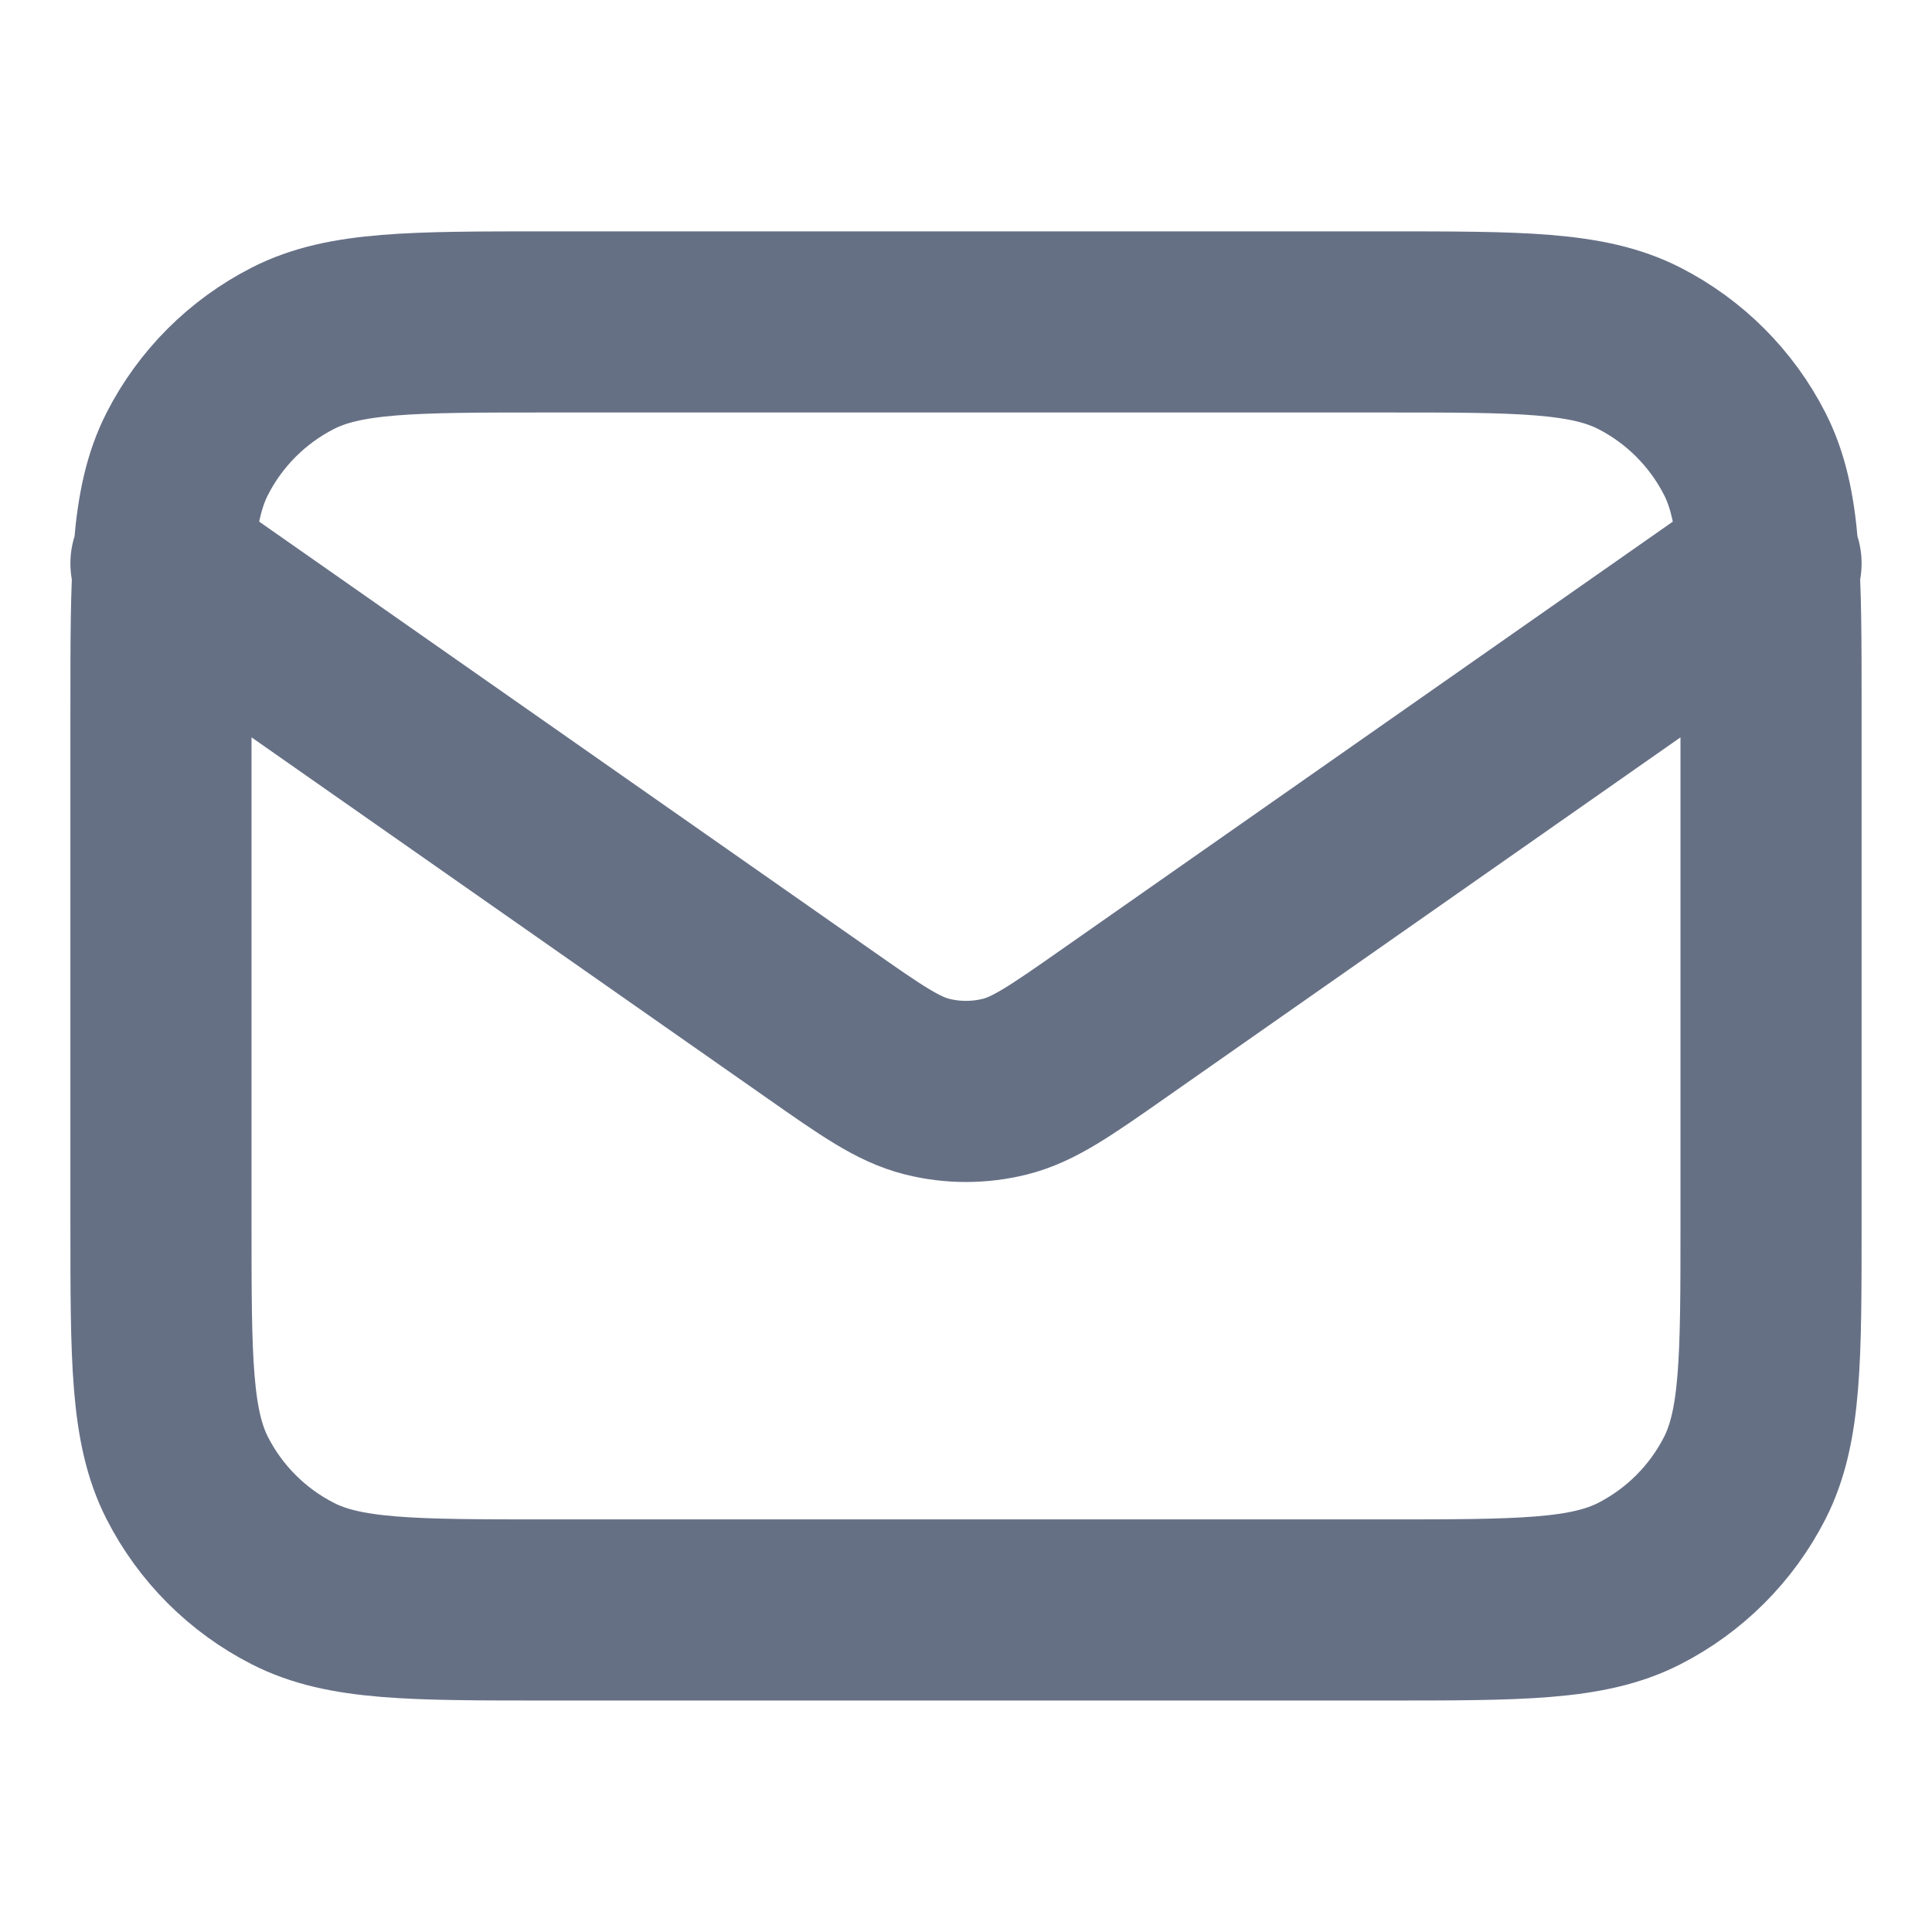 <svg width="16" height="16" viewBox="0 0 16 16" fill="none" xmlns="http://www.w3.org/2000/svg">
<g id="mail-01">
<path id="Icon" d="M1.333 4.666L6.777 8.476C7.218 8.785 7.438 8.939 7.678 8.999C7.889 9.052 8.111 9.052 8.323 8.999C8.562 8.939 8.783 8.785 9.224 8.476L14.667 4.666M4.534 13.333H11.467C12.587 13.333 13.147 13.333 13.575 13.115C13.951 12.923 14.257 12.617 14.449 12.241C14.667 11.813 14.667 11.253 14.667 10.133V5.866C14.667 4.746 14.667 4.186 14.449 3.758C14.257 3.382 13.951 3.076 13.575 2.884C13.147 2.666 12.587 2.666 11.467 2.666H4.534C3.413 2.666 2.853 2.666 2.426 2.884C2.049 3.076 1.743 3.382 1.551 3.758C1.333 4.186 1.333 4.746 1.333 5.866V10.133C1.333 11.253 1.333 11.813 1.551 12.241C1.743 12.617 2.049 12.923 2.426 13.115C2.853 13.333 3.413 13.333 4.534 13.333Z" stroke="#667085" stroke-width="1.5" stroke-linecap="round" stroke-linejoin="round"/>
</g>
</svg>
